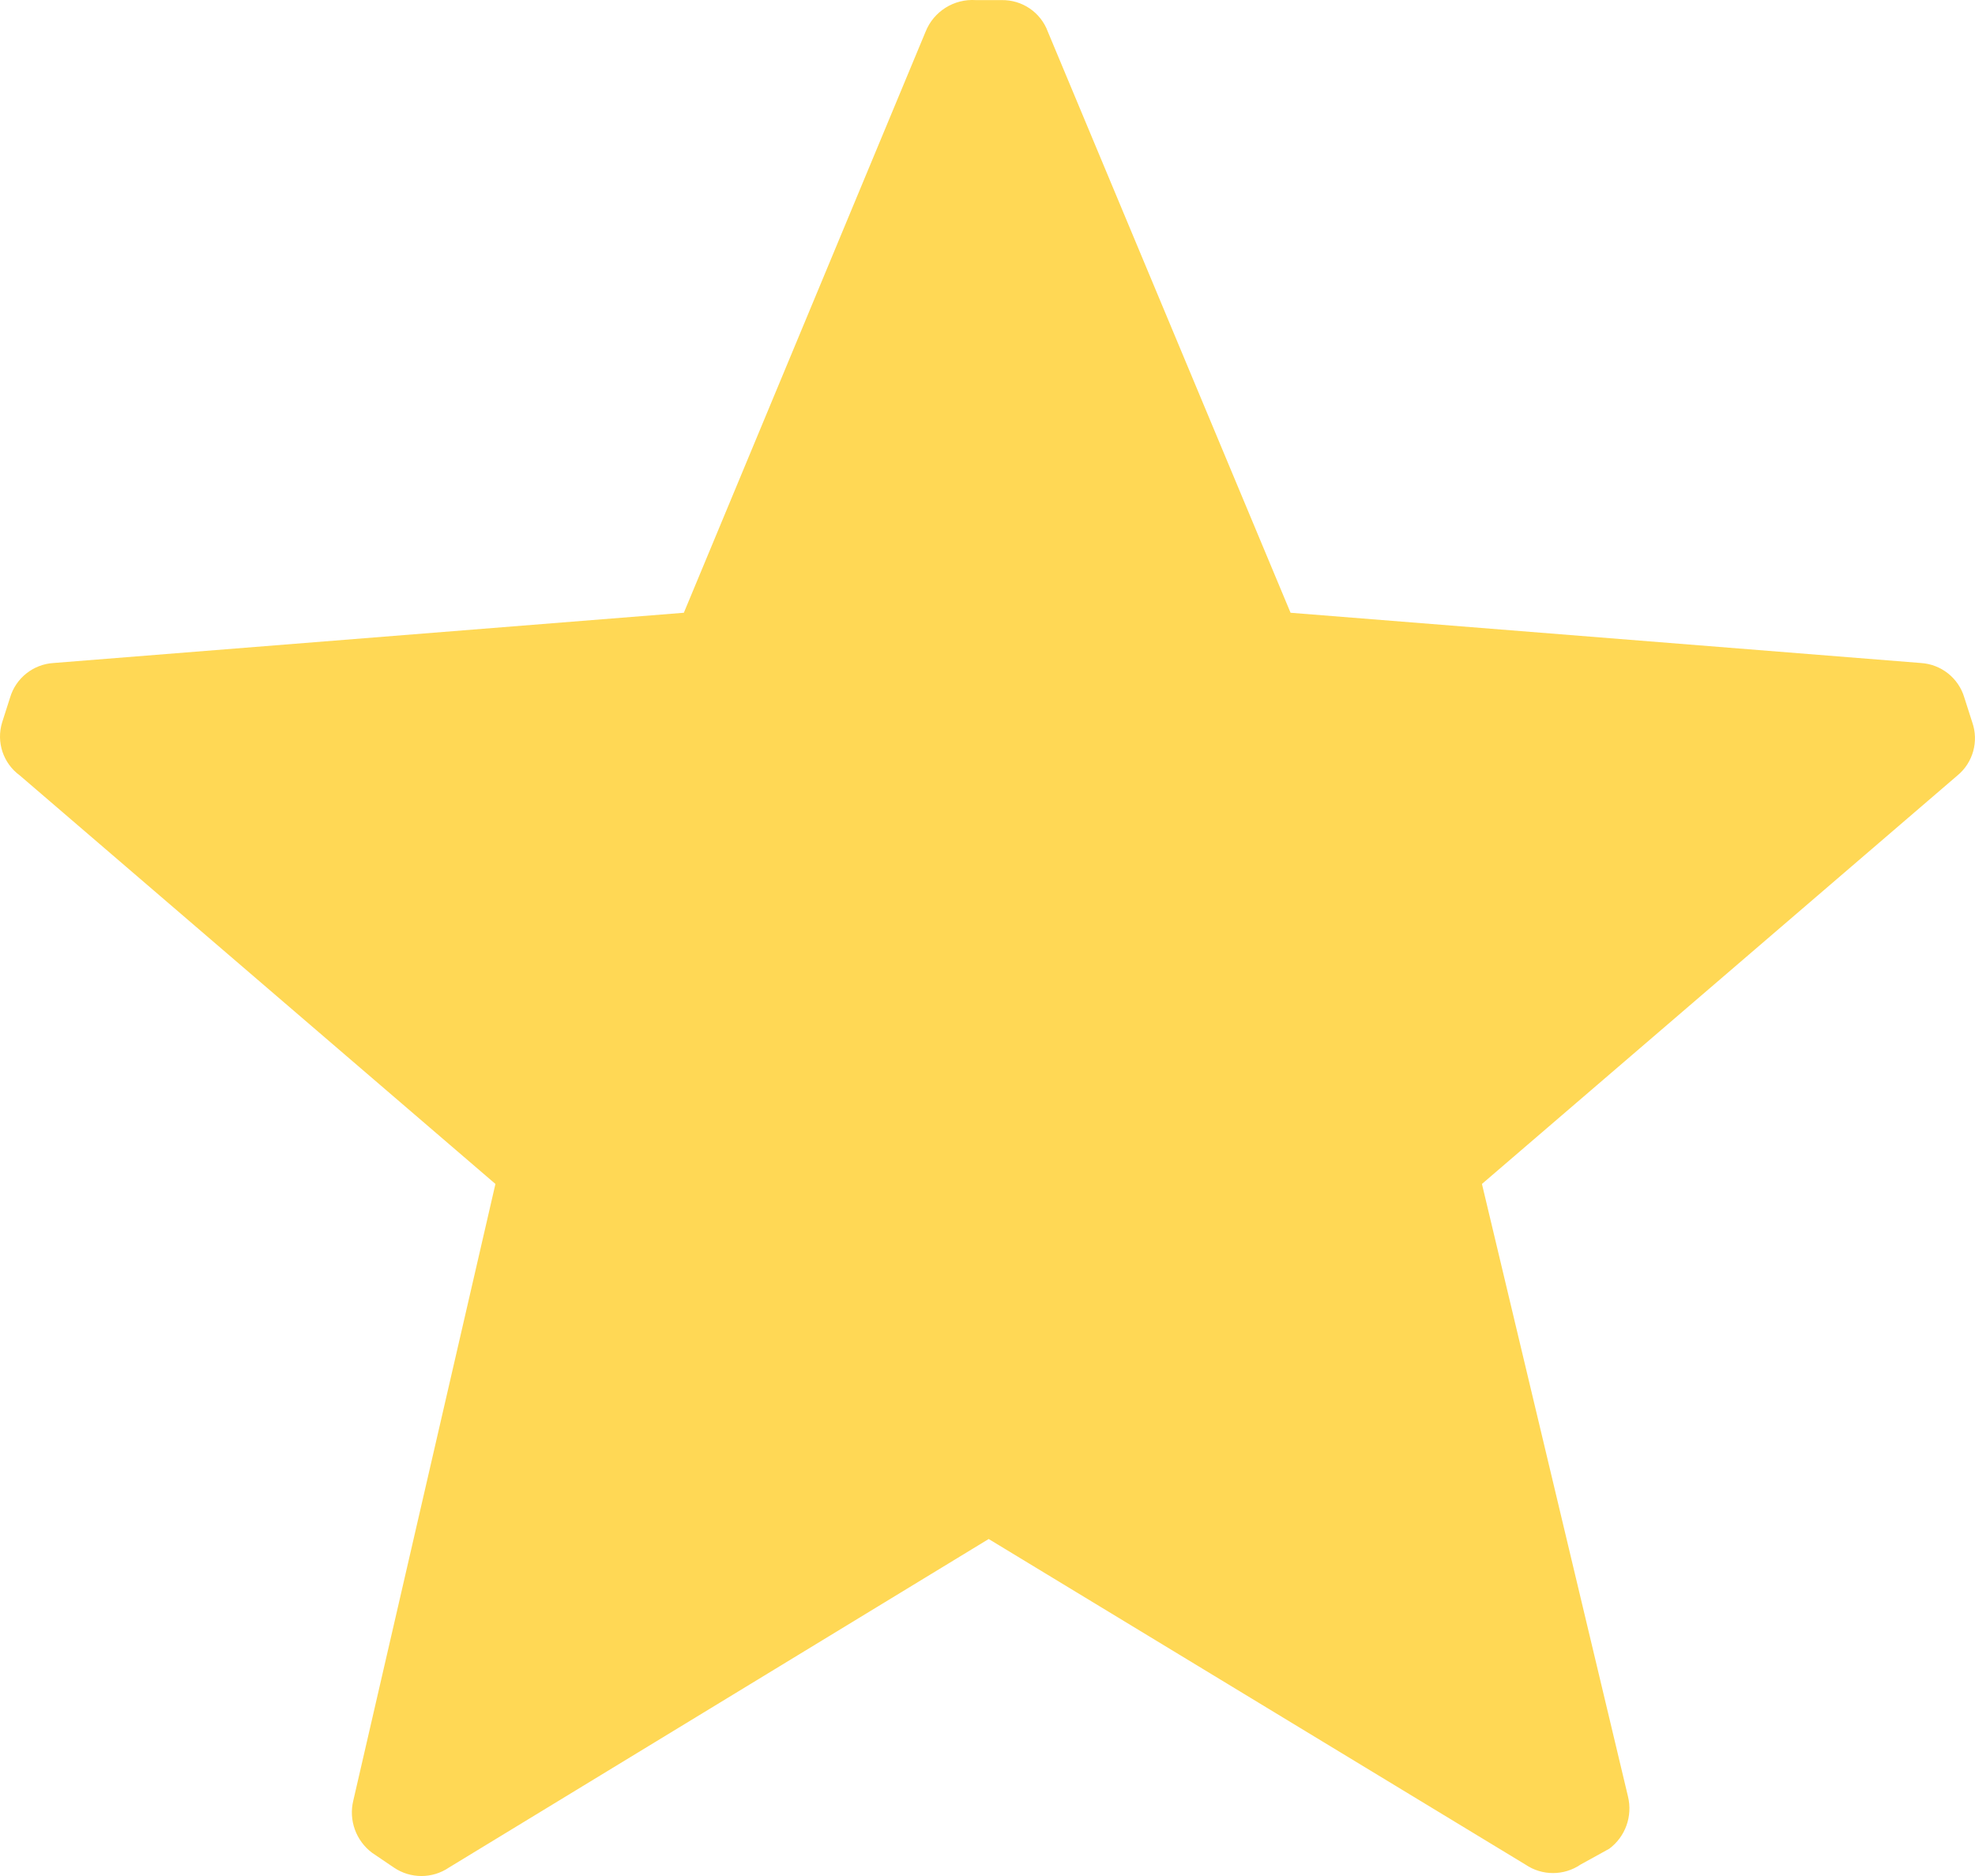 <svg width="20" height="19" viewBox="0 0 20 19" fill="none" xmlns="http://www.w3.org/2000/svg">
<path d="M0.201 7.854C0.032 7.731 -0.04 7.515 0.022 7.315L0.102 7.065C0.16 6.868 0.336 6.728 0.541 6.715L6.925 6.206L9.373 0.321C9.455 0.115 9.661 -0.014 9.882 0.001H10.142C10.351 -0.003 10.539 0.125 10.611 0.321L13.069 6.206L19.453 6.715C19.658 6.728 19.834 6.868 19.892 7.065L19.972 7.315C20.04 7.508 19.98 7.724 19.822 7.854L15.007 11.991L16.486 18.195C16.534 18.394 16.46 18.602 16.296 18.724L16.006 18.884C15.837 18.999 15.616 18.999 15.447 18.884L10.012 15.587L4.547 18.914C4.378 19.029 4.157 19.029 3.988 18.914L3.768 18.765C3.604 18.642 3.529 18.433 3.578 18.235L5.017 11.991L0.201 7.854Z" fill="#FFD855"/>
</svg>
